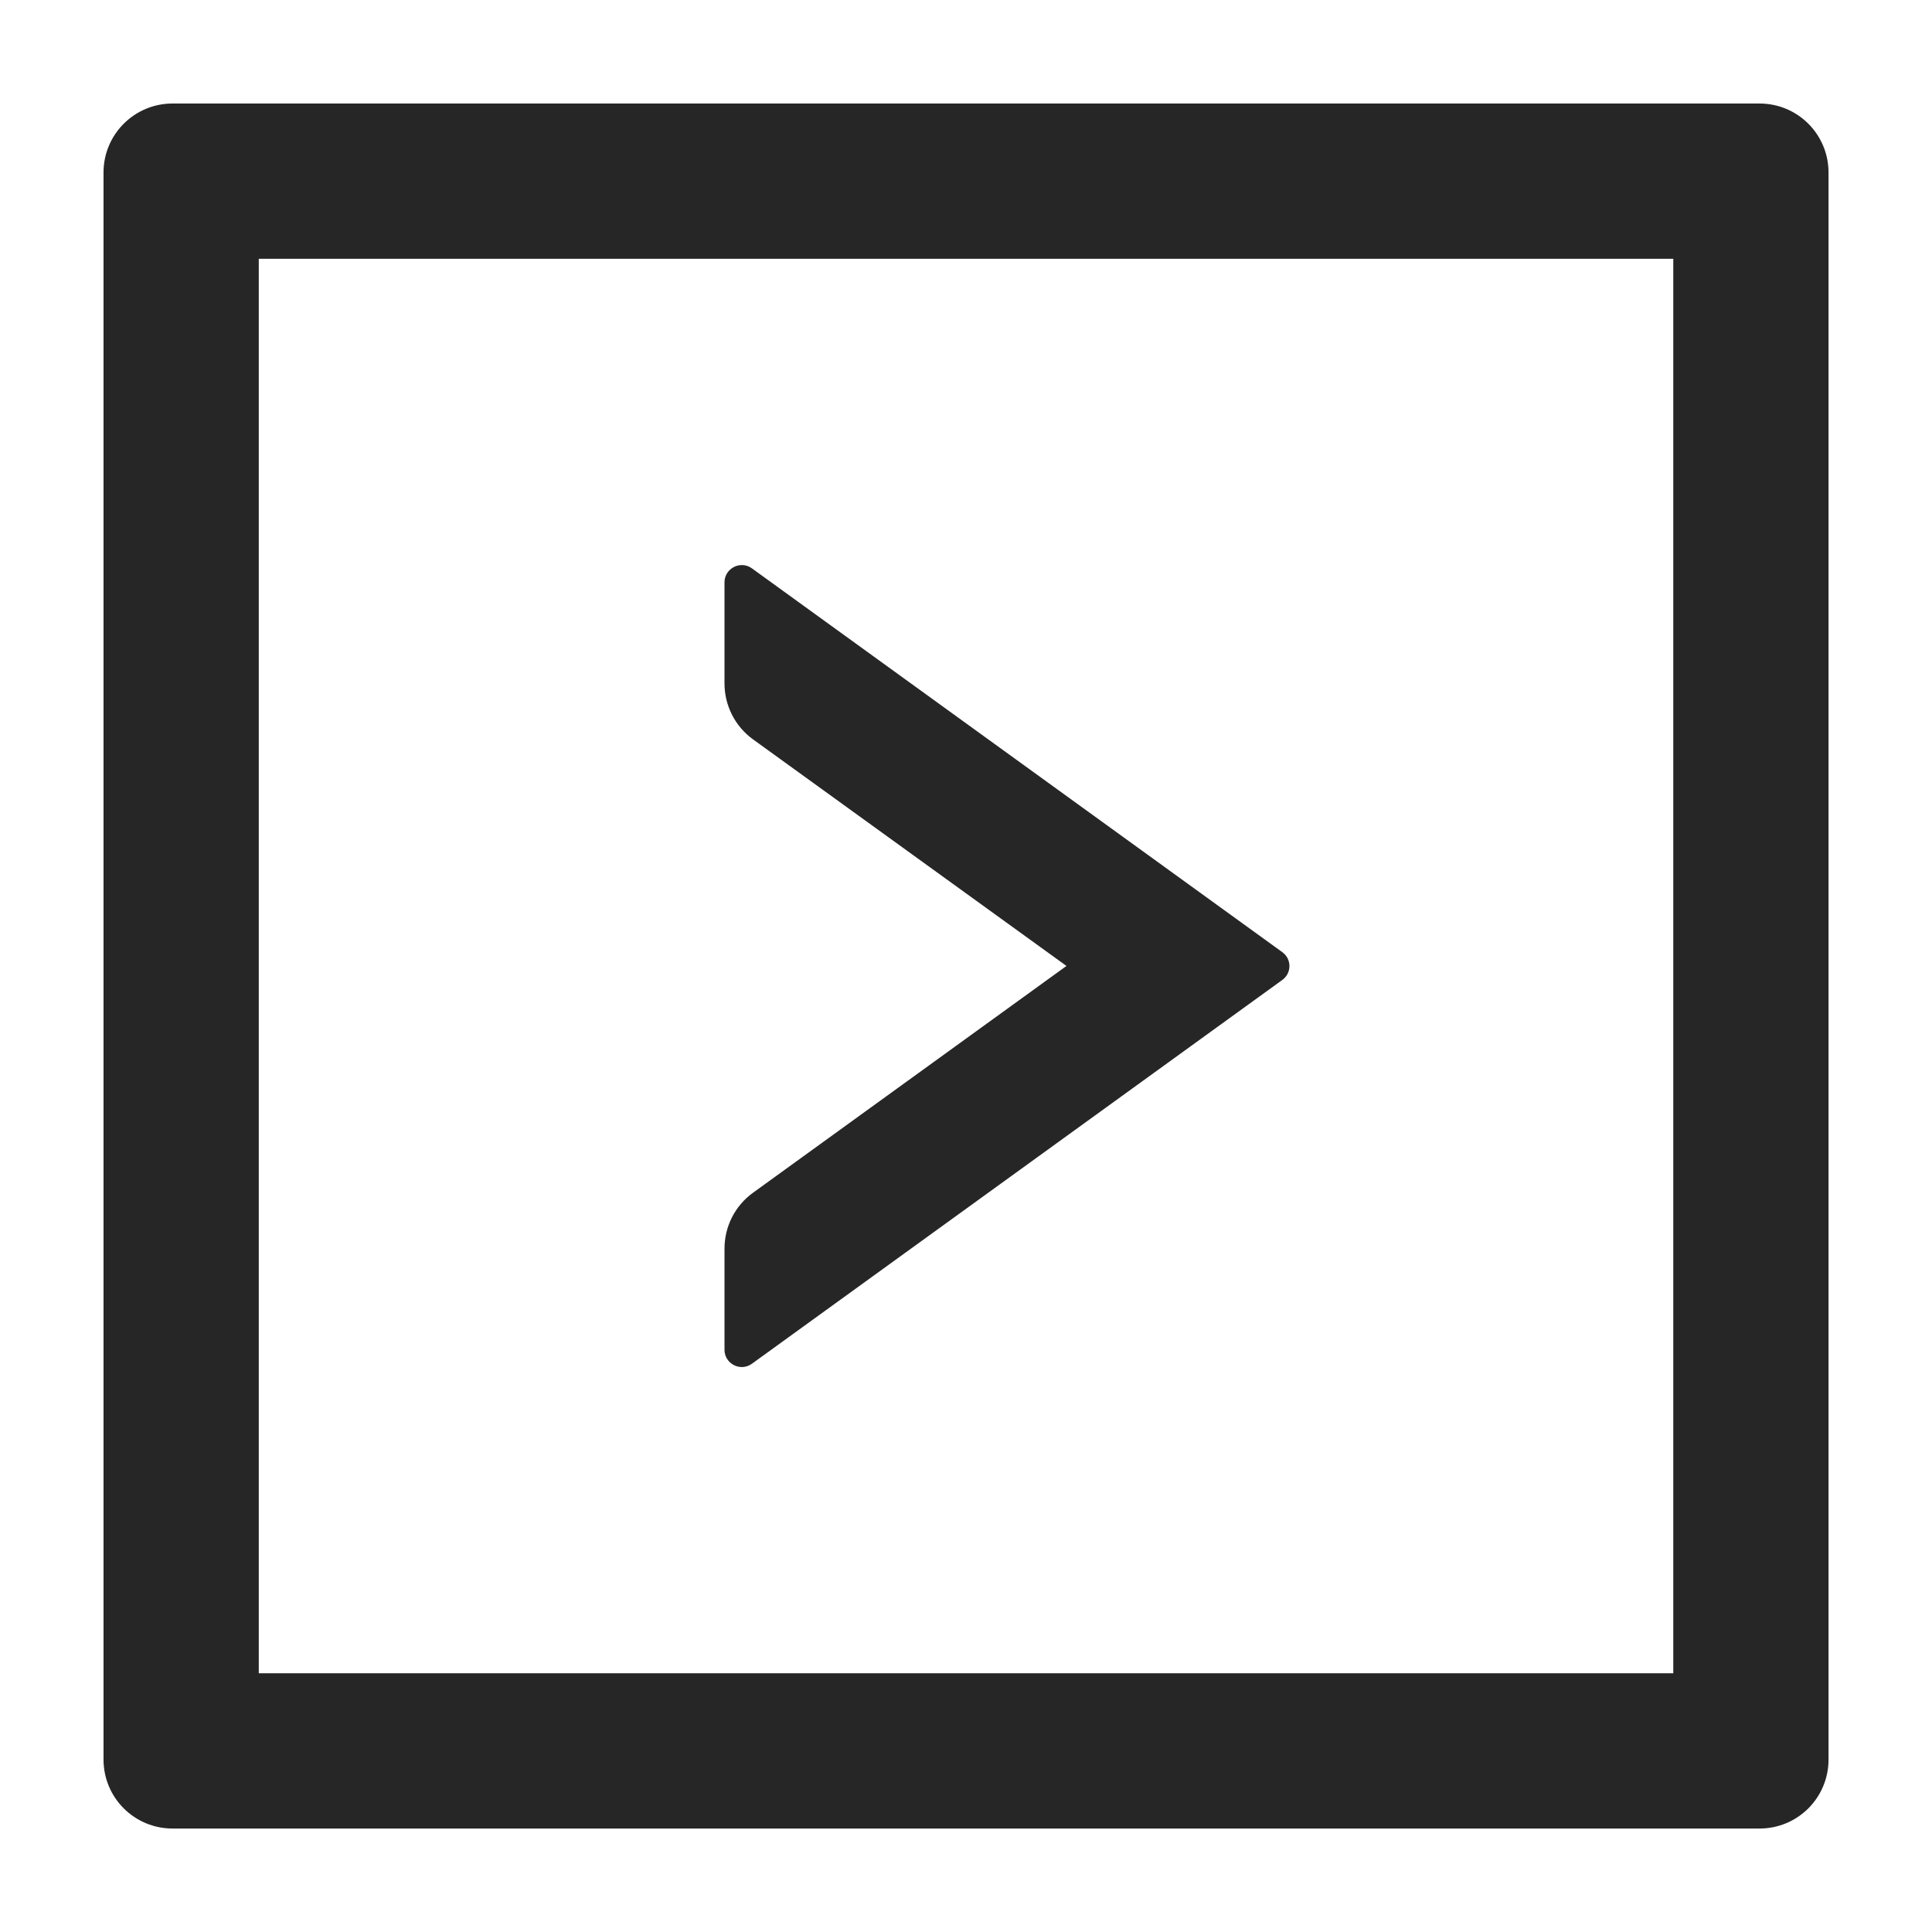 <svg width="36" height="36" viewBox="0 0 36 36" fill="none" xmlns="http://www.w3.org/2000/svg">
<path d="M14.01 25.412L23.894 18.26C24.071 18.132 24.071 17.87 23.894 17.742L14.01 10.59C13.797 10.437 13.5 10.59 13.5 10.851V12.736C13.5 13.146 13.697 13.535 14.03 13.776L19.872 17.999L14.03 22.226C13.697 22.467 13.5 22.853 13.5 23.267V25.151C13.5 25.412 13.797 25.565 14.01 25.412Z" fill="black" fill-opacity="0.85"/>
<path d="M32.786 1.929H3.215C2.504 1.929 1.929 2.504 1.929 3.215V32.786C1.929 33.498 2.504 34.072 3.215 34.072H32.786C33.498 34.072 34.072 33.498 34.072 32.786V3.215C34.072 2.504 33.498 1.929 32.786 1.929ZM31.179 31.179H4.822V4.822H31.179V31.179Z" fill="black" fill-opacity="0.85"/>
</svg>
